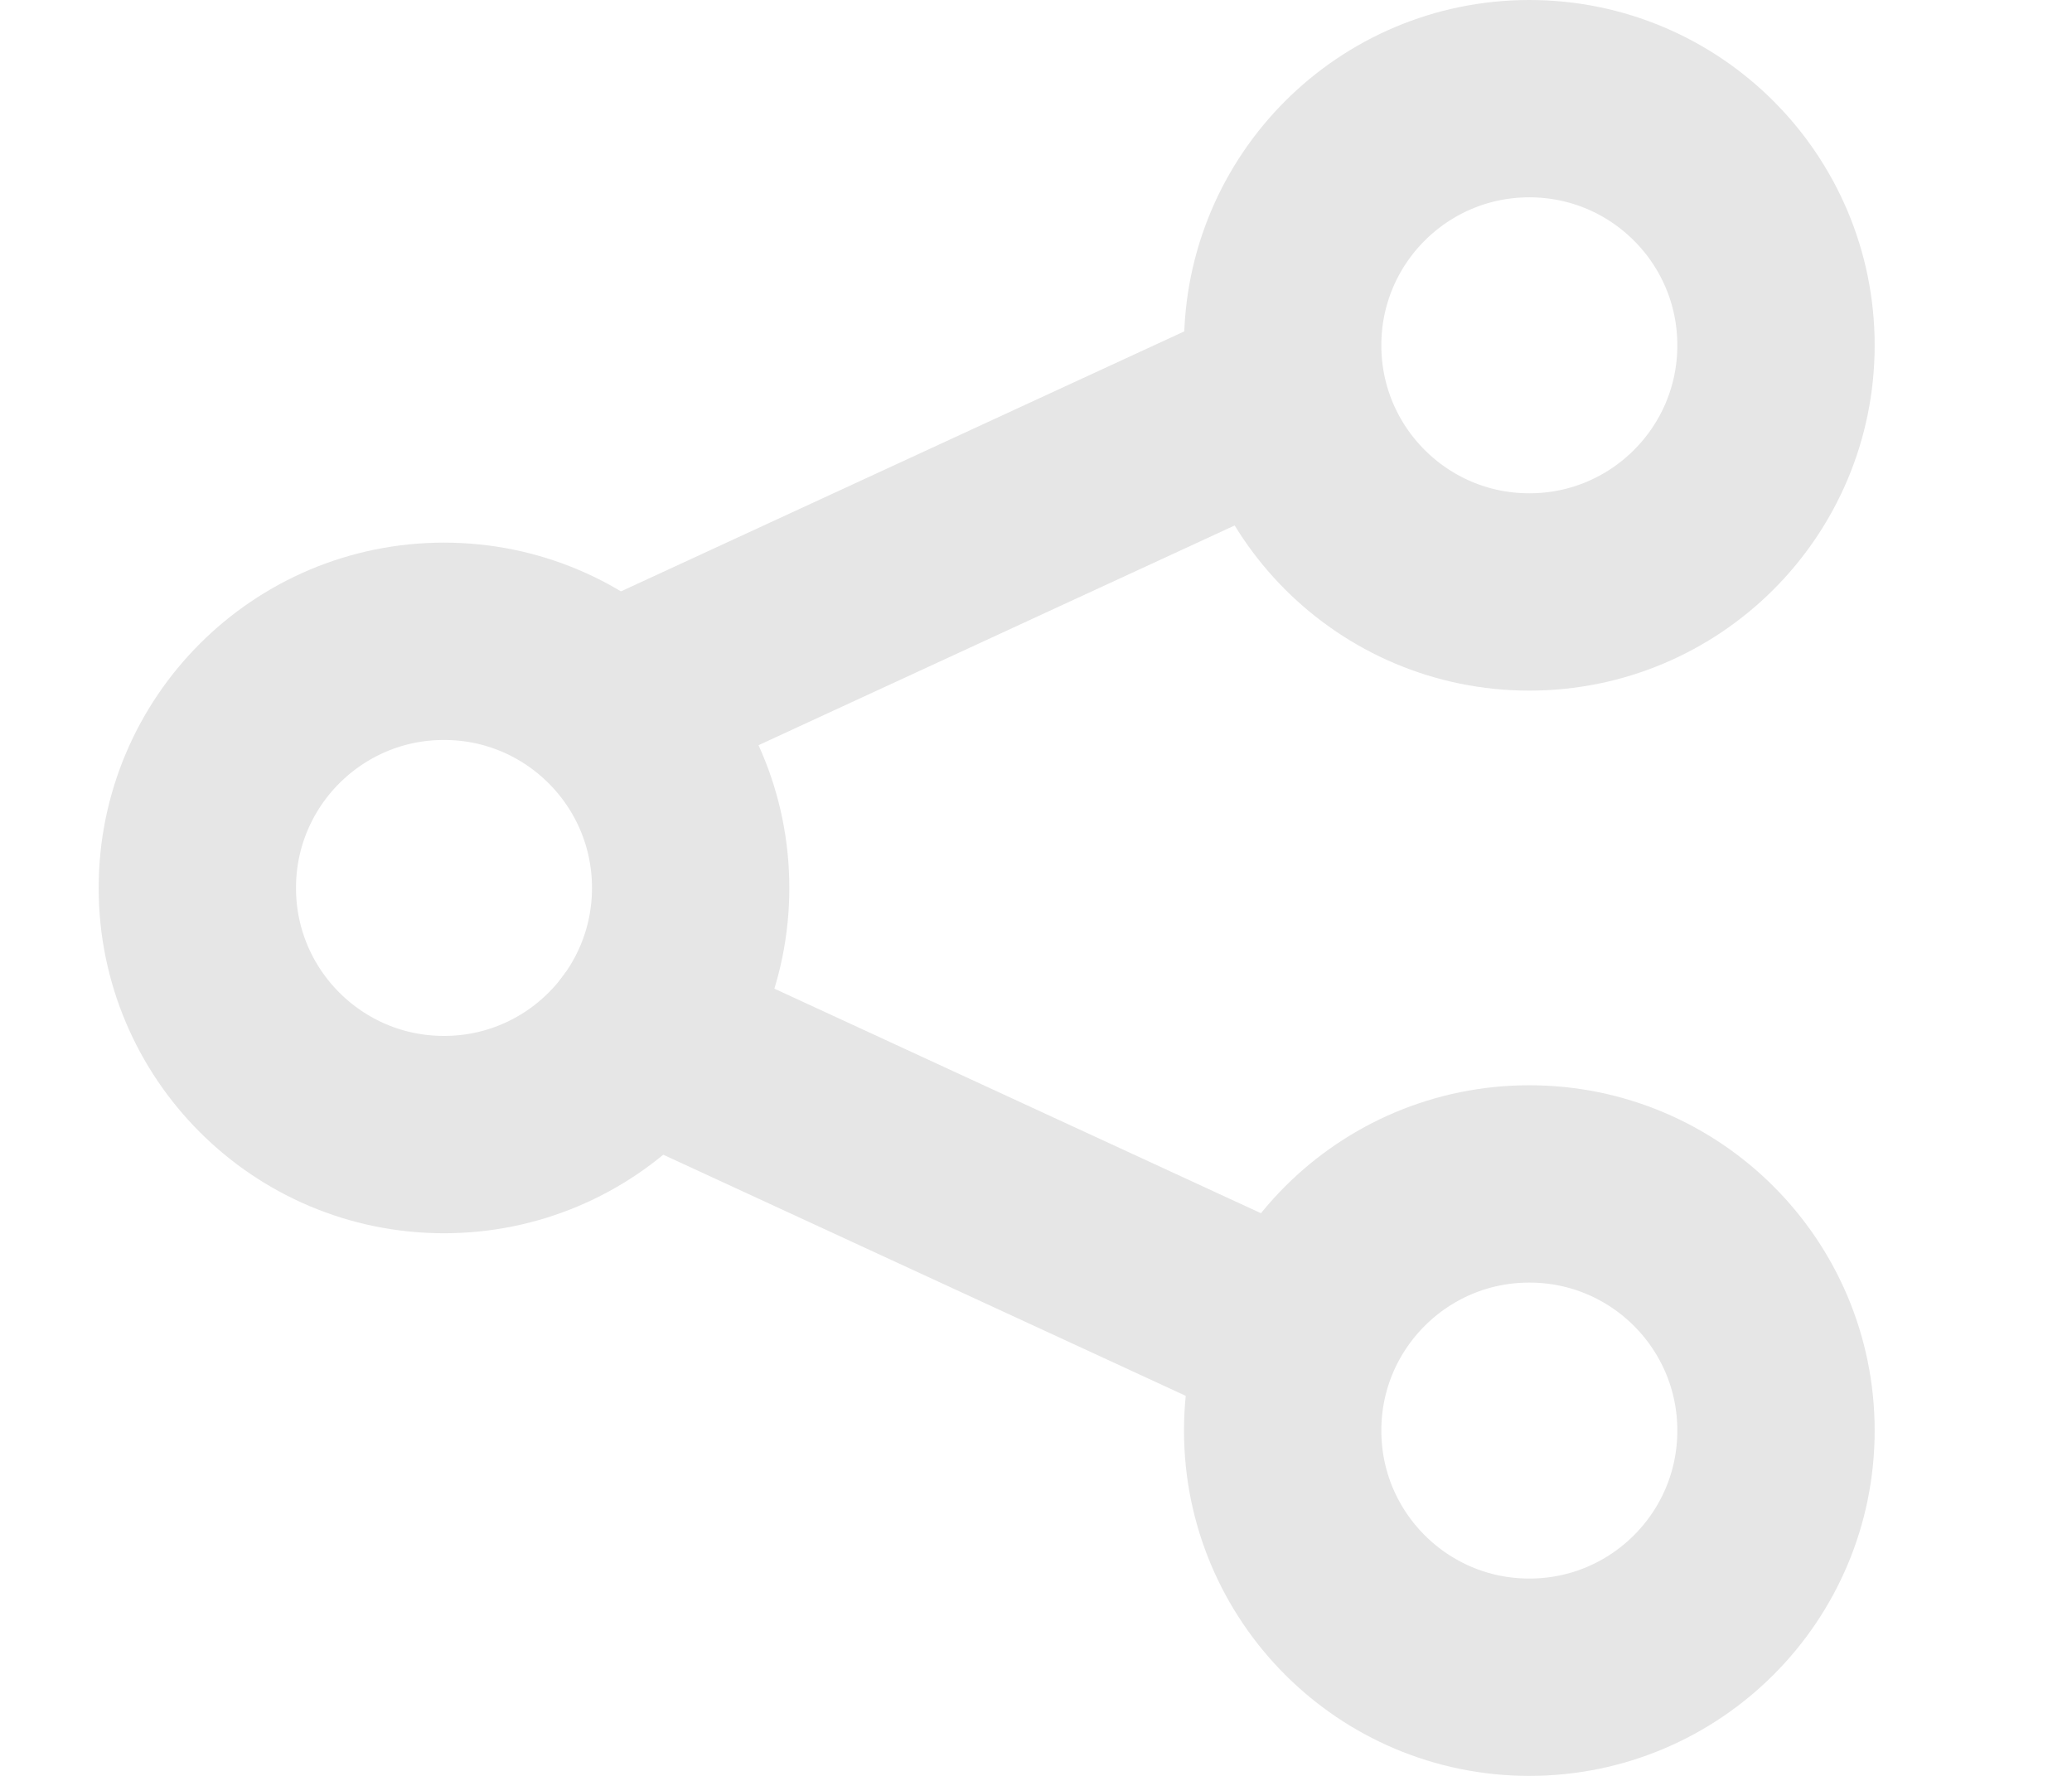 <svg width="21" height="18" viewBox="0 0 21 18" fill="none" xmlns="http://www.w3.org/2000/svg">
<path d="M18 3.5C18 4.881 16.881 6 15.5 6C14.119 6 13 4.881 13 3.5C13 2.119 14.119 1 15.5 1C16.881 1 18 2.119 18 3.5Z" stroke="#E6E6E6" stroke-width="2" stroke-linecap="round" stroke-linejoin="round"/>
<path d="M7 9C7 10.381 5.881 11.5 4.5 11.5C3.119 11.5 2 10.381 2 9C2 7.619 3.119 6.5 4.5 6.5C5.881 6.5 7 7.619 7 9Z" stroke="#E6E6E6" stroke-width="2" stroke-linecap="round" stroke-linejoin="round"/>
<path d="M18 14.5C18 15.881 16.881 17 15.5 17C14.119 17 13 15.881 13 14.5C13 13.119 14.119 12 15.5 12C16.881 12 18 13.119 18 14.5Z" stroke="#E6E6E6" stroke-width="2" stroke-linecap="round" stroke-linejoin="round"/>
<path d="M13 4L6.5 7" stroke="#E6E6E6" stroke-width="2" stroke-linecap="round" stroke-linejoin="round"/>
<path d="M13 13.5L6.5 10.5" stroke="#E6E6E6" stroke-width="2" stroke-linecap="round" stroke-linejoin="round"/>
</svg>
